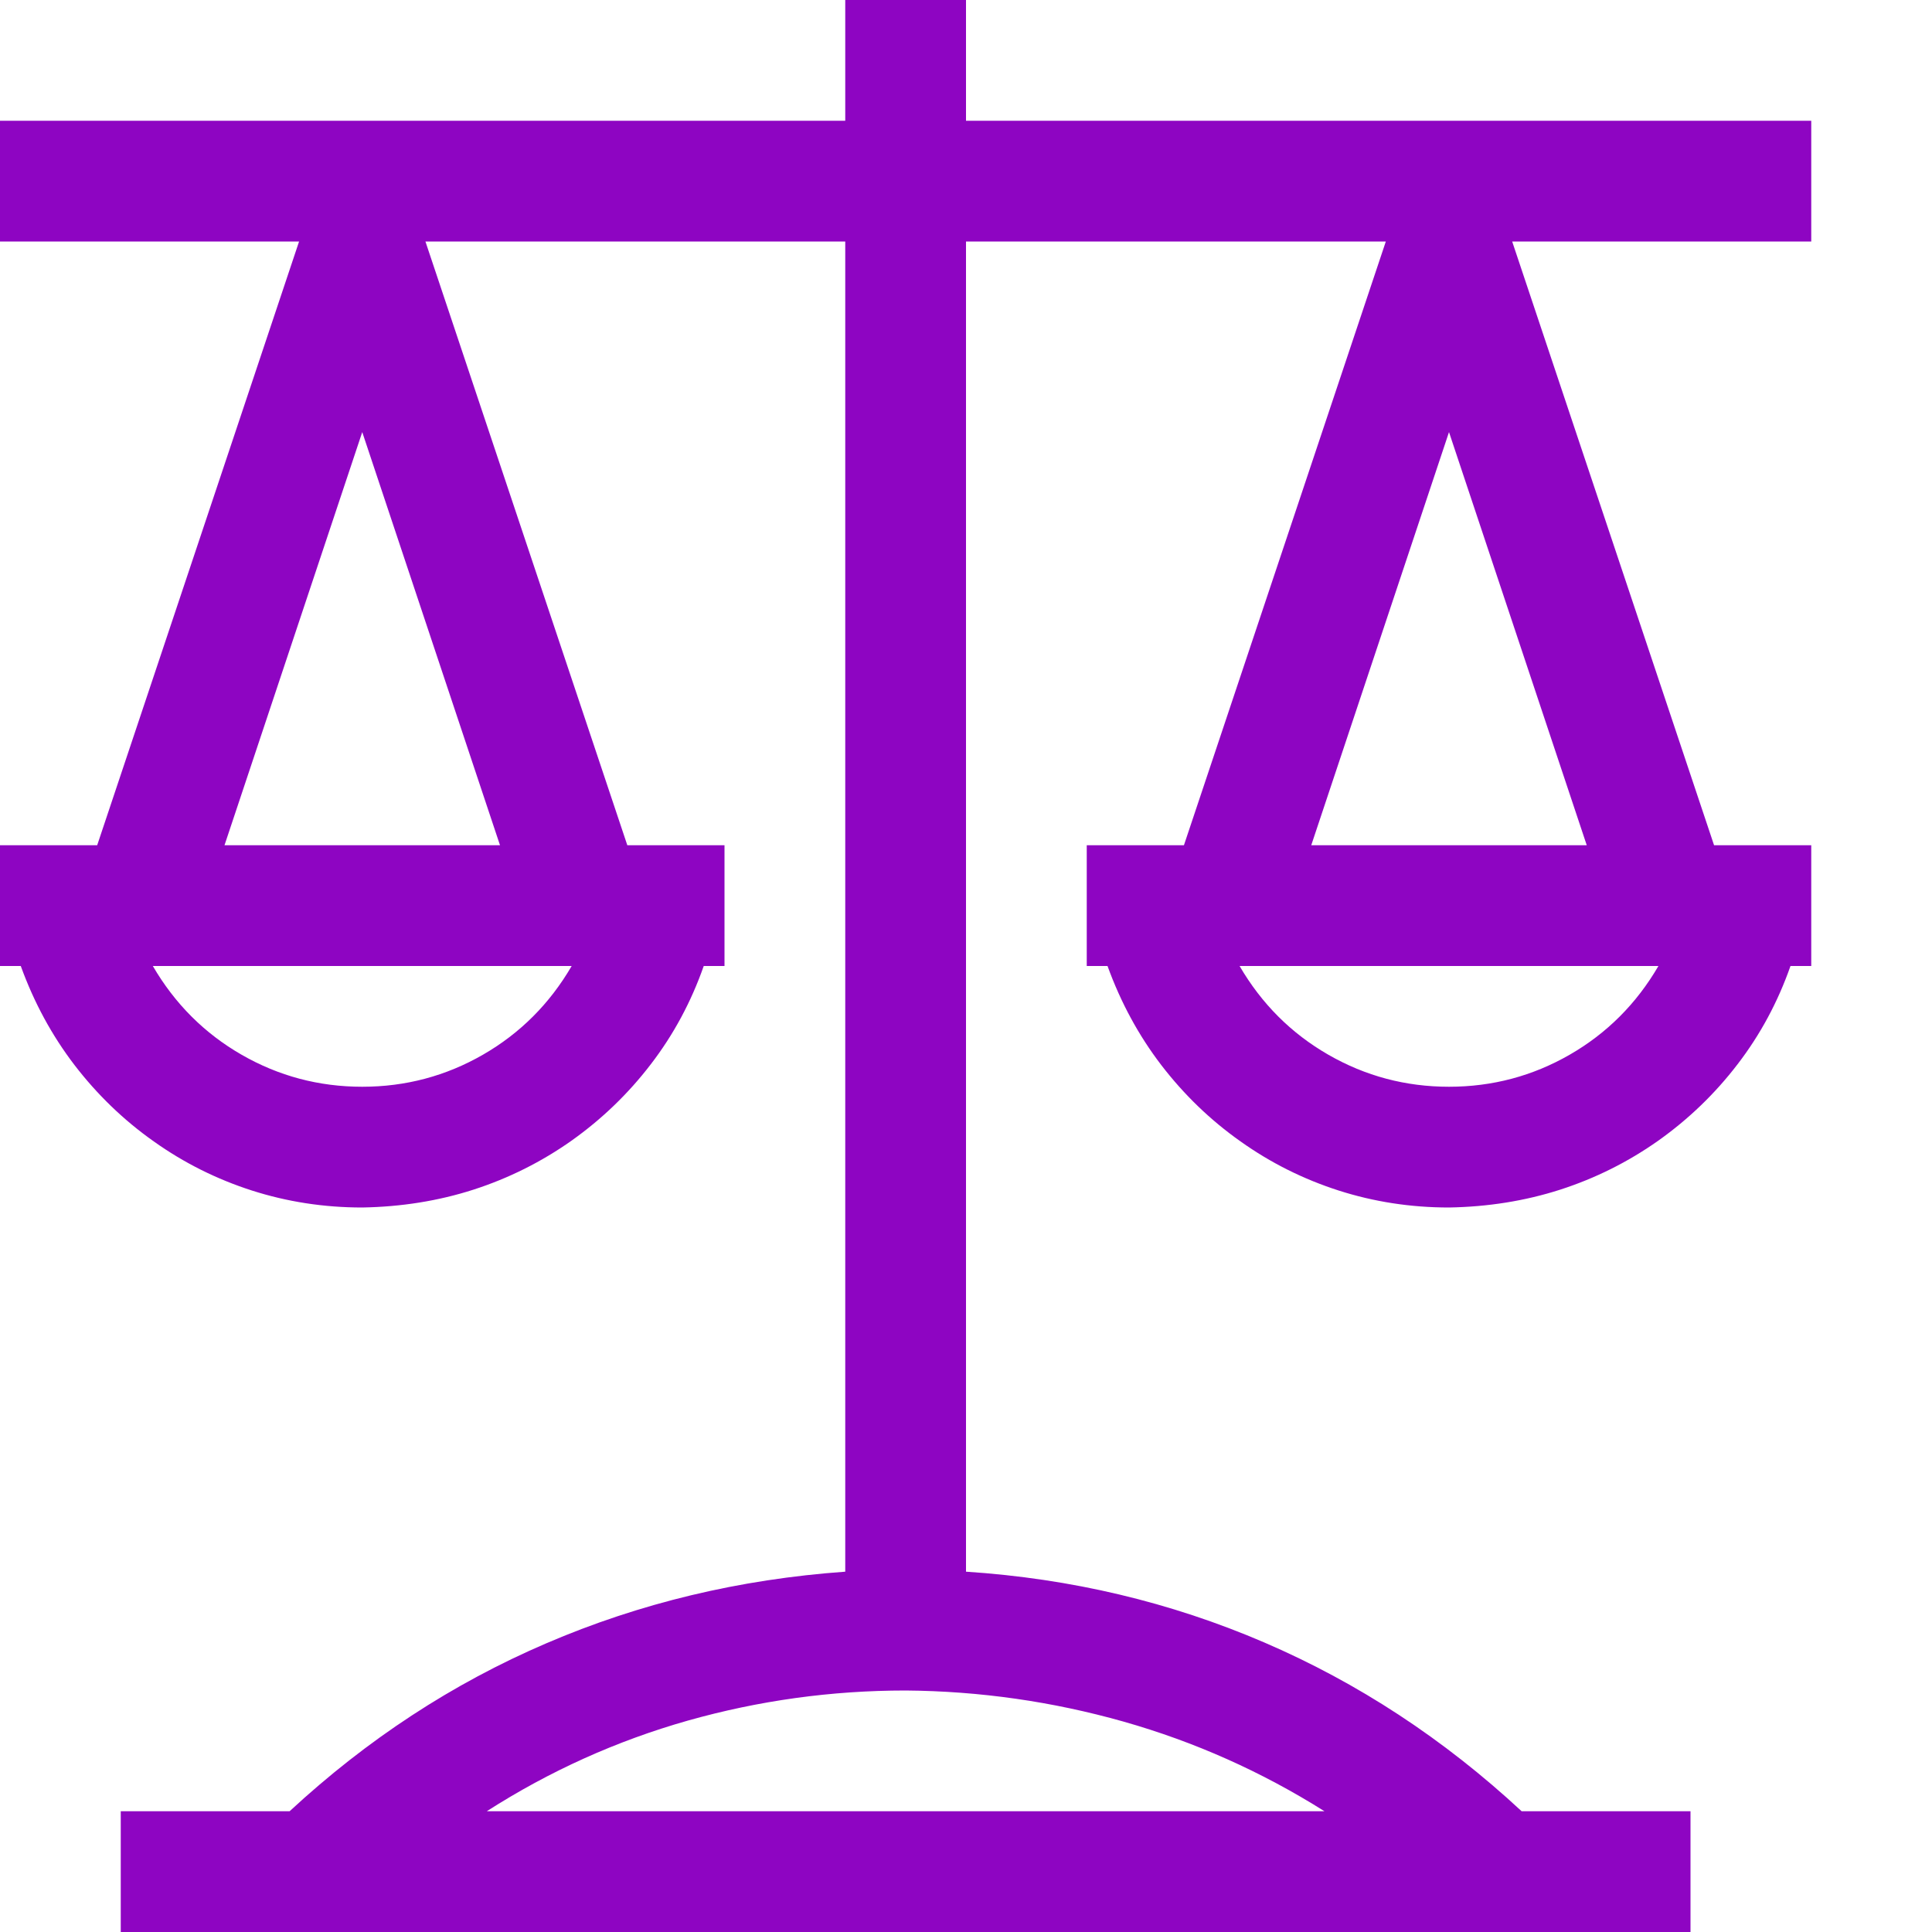 <svg width="20" height="20" viewBox="0 0 20 20" fill="none" xmlns="http://www.w3.org/2000/svg">
<g clip-path="url(#clip0_0_119)">
<path d="M15.654 2.5L17.744 8.75H18.75V10H18.535C18.405 10.371 18.223 10.71 17.988 11.016C17.754 11.322 17.48 11.585 17.168 11.807C16.855 12.028 16.517 12.197 16.152 12.315C15.788 12.432 15.404 12.493 15 12.5C14.603 12.5 14.222 12.441 13.857 12.324C13.493 12.207 13.154 12.038 12.842 11.816C12.529 11.595 12.256 11.331 12.021 11.025C11.787 10.719 11.602 10.378 11.465 10H11.25V8.75H12.256L14.346 2.5H10V16.27C11.087 16.341 12.116 16.585 13.086 17.002C14.056 17.419 14.945 18.001 15.752 18.75H17.5V20H1.25V18.75H2.998C3.799 18.008 4.684 17.428 5.654 17.012C6.624 16.595 7.656 16.348 8.75 16.27V2.5H4.404L6.494 8.75H7.5V10H7.285C7.155 10.371 6.973 10.71 6.738 11.016C6.504 11.322 6.23 11.585 5.918 11.807C5.605 12.028 5.267 12.197 4.902 12.315C4.538 12.432 4.154 12.493 3.75 12.5C3.353 12.5 2.972 12.441 2.607 12.324C2.243 12.207 1.904 12.038 1.592 11.816C1.279 11.595 1.006 11.331 0.771 11.025C0.537 10.719 0.352 10.378 0.215 10H0V8.75H1.006L3.096 2.5H0V1.25H8.75V0H10V1.25H18.75V2.5H15.654ZM3.75 4.473L2.324 8.75H5.176L3.75 4.473ZM3.75 11.25C4.199 11.25 4.616 11.139 5 10.918C5.384 10.697 5.69 10.391 5.918 10H1.582C1.81 10.391 2.116 10.697 2.5 10.918C2.884 11.139 3.301 11.25 3.75 11.25ZM13.711 18.75C13.06 18.34 12.367 18.031 11.631 17.822C10.895 17.614 10.143 17.506 9.375 17.5C8.607 17.5 7.855 17.604 7.119 17.812C6.383 18.021 5.69 18.333 5.039 18.75H13.711ZM15 4.473L13.574 8.75H16.426L15 4.473ZM15 11.25C15.449 11.25 15.866 11.139 16.25 10.918C16.634 10.697 16.94 10.391 17.168 10H12.832C13.06 10.391 13.366 10.697 13.75 10.918C14.134 11.139 14.551 11.25 15 11.25Z" fill="#8E05C2"/>
</g>
<defs>
<clipPath id="clip0_0_119">
<rect width="20" height="20" fill="white"/>
</clipPath>
</defs>
</svg>
